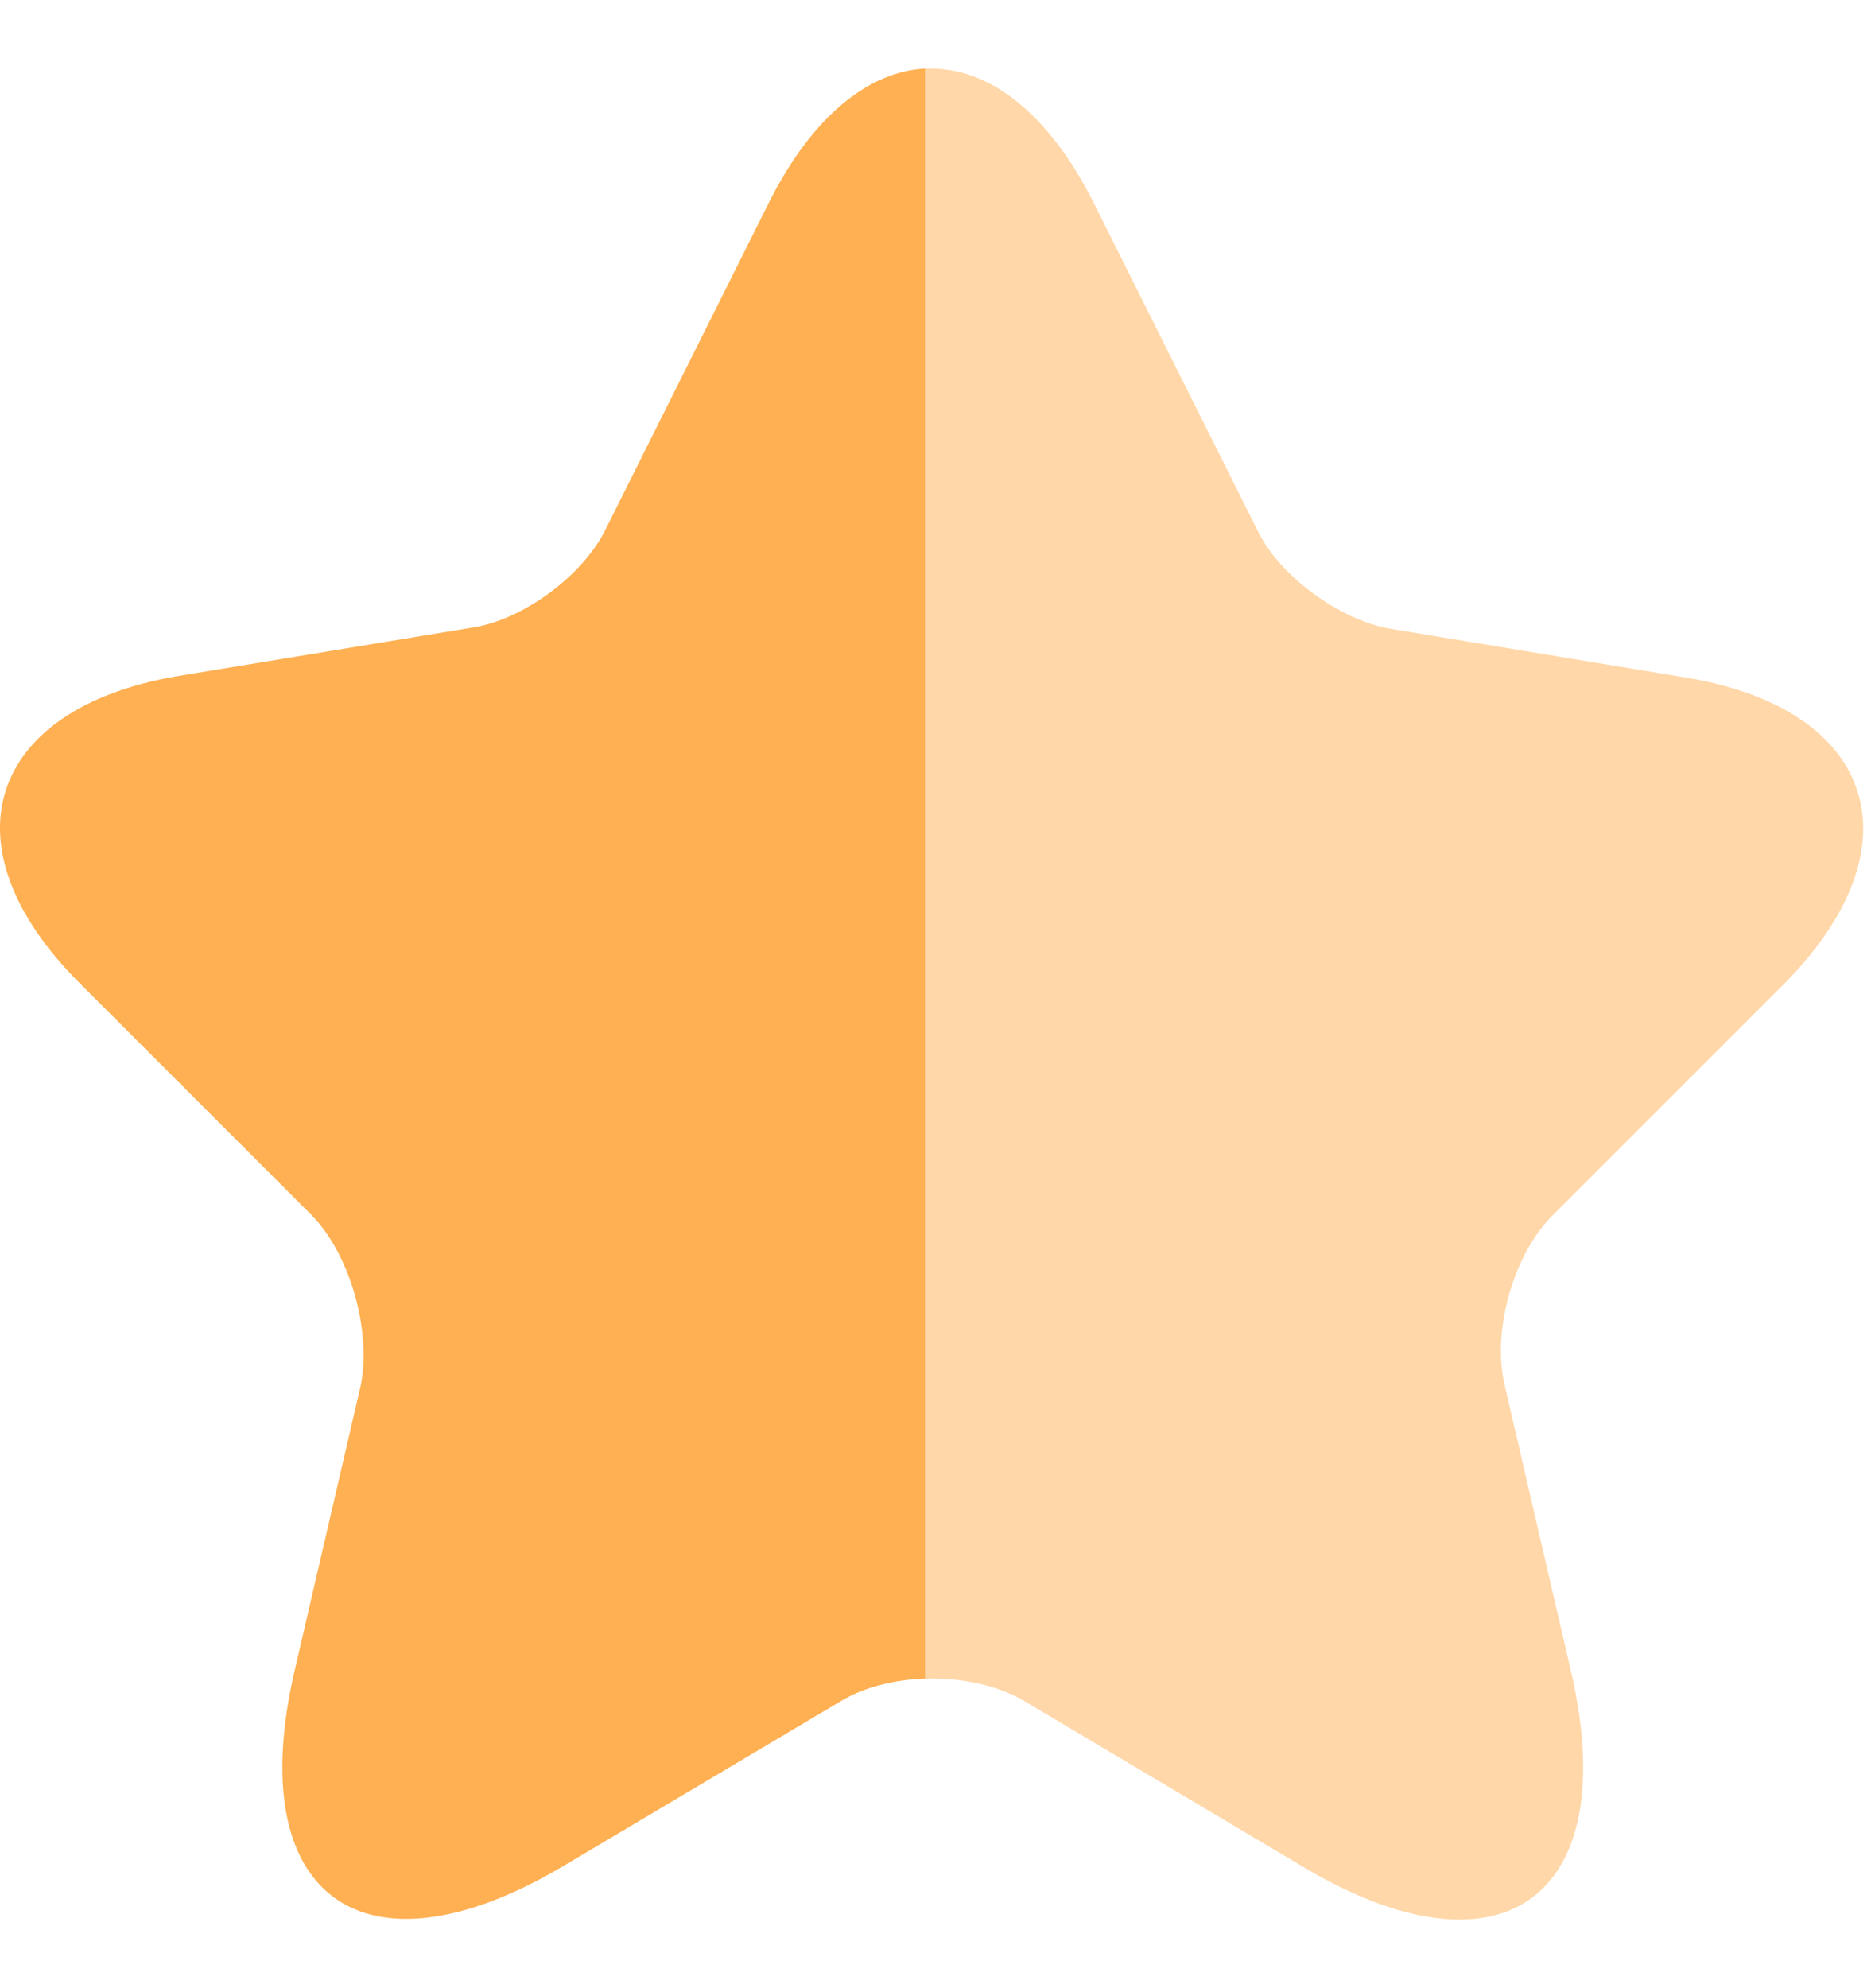 <svg width="16" height="17" viewBox="0 0 16 17" fill="none" xmlns="http://www.w3.org/2000/svg">
<path fill-rule="evenodd" clip-rule="evenodd" d="M7.913 0.586C7.431 0.611 6.952 0.989 6.582 1.719L5.178 4.528C4.989 4.916 4.481 5.294 4.053 5.364L1.513 5.782C-0.11 6.061 -0.489 7.236 0.677 8.402L2.658 10.383C2.987 10.712 3.176 11.359 3.087 11.837L2.519 14.287C2.071 16.219 3.107 16.966 4.81 15.96L7.19 14.546C7.388 14.426 7.648 14.362 7.913 14.353V0.586Z" fill="#FEB052"/>
<path fill-rule="evenodd" clip-rule="evenodd" d="M7.913 14.354C8.22 14.344 8.533 14.409 8.763 14.547L11.143 15.962C12.846 16.977 13.882 16.221 13.434 14.289L12.866 11.839C12.757 11.371 12.946 10.723 13.274 10.395L15.256 8.413C16.422 7.238 16.043 6.063 14.42 5.794L11.88 5.375C11.452 5.296 10.944 4.927 10.755 4.539L9.351 1.731C8.954 0.942 8.431 0.561 7.913 0.588V14.354Z" fill="#FFD7A8"/>
</svg>
